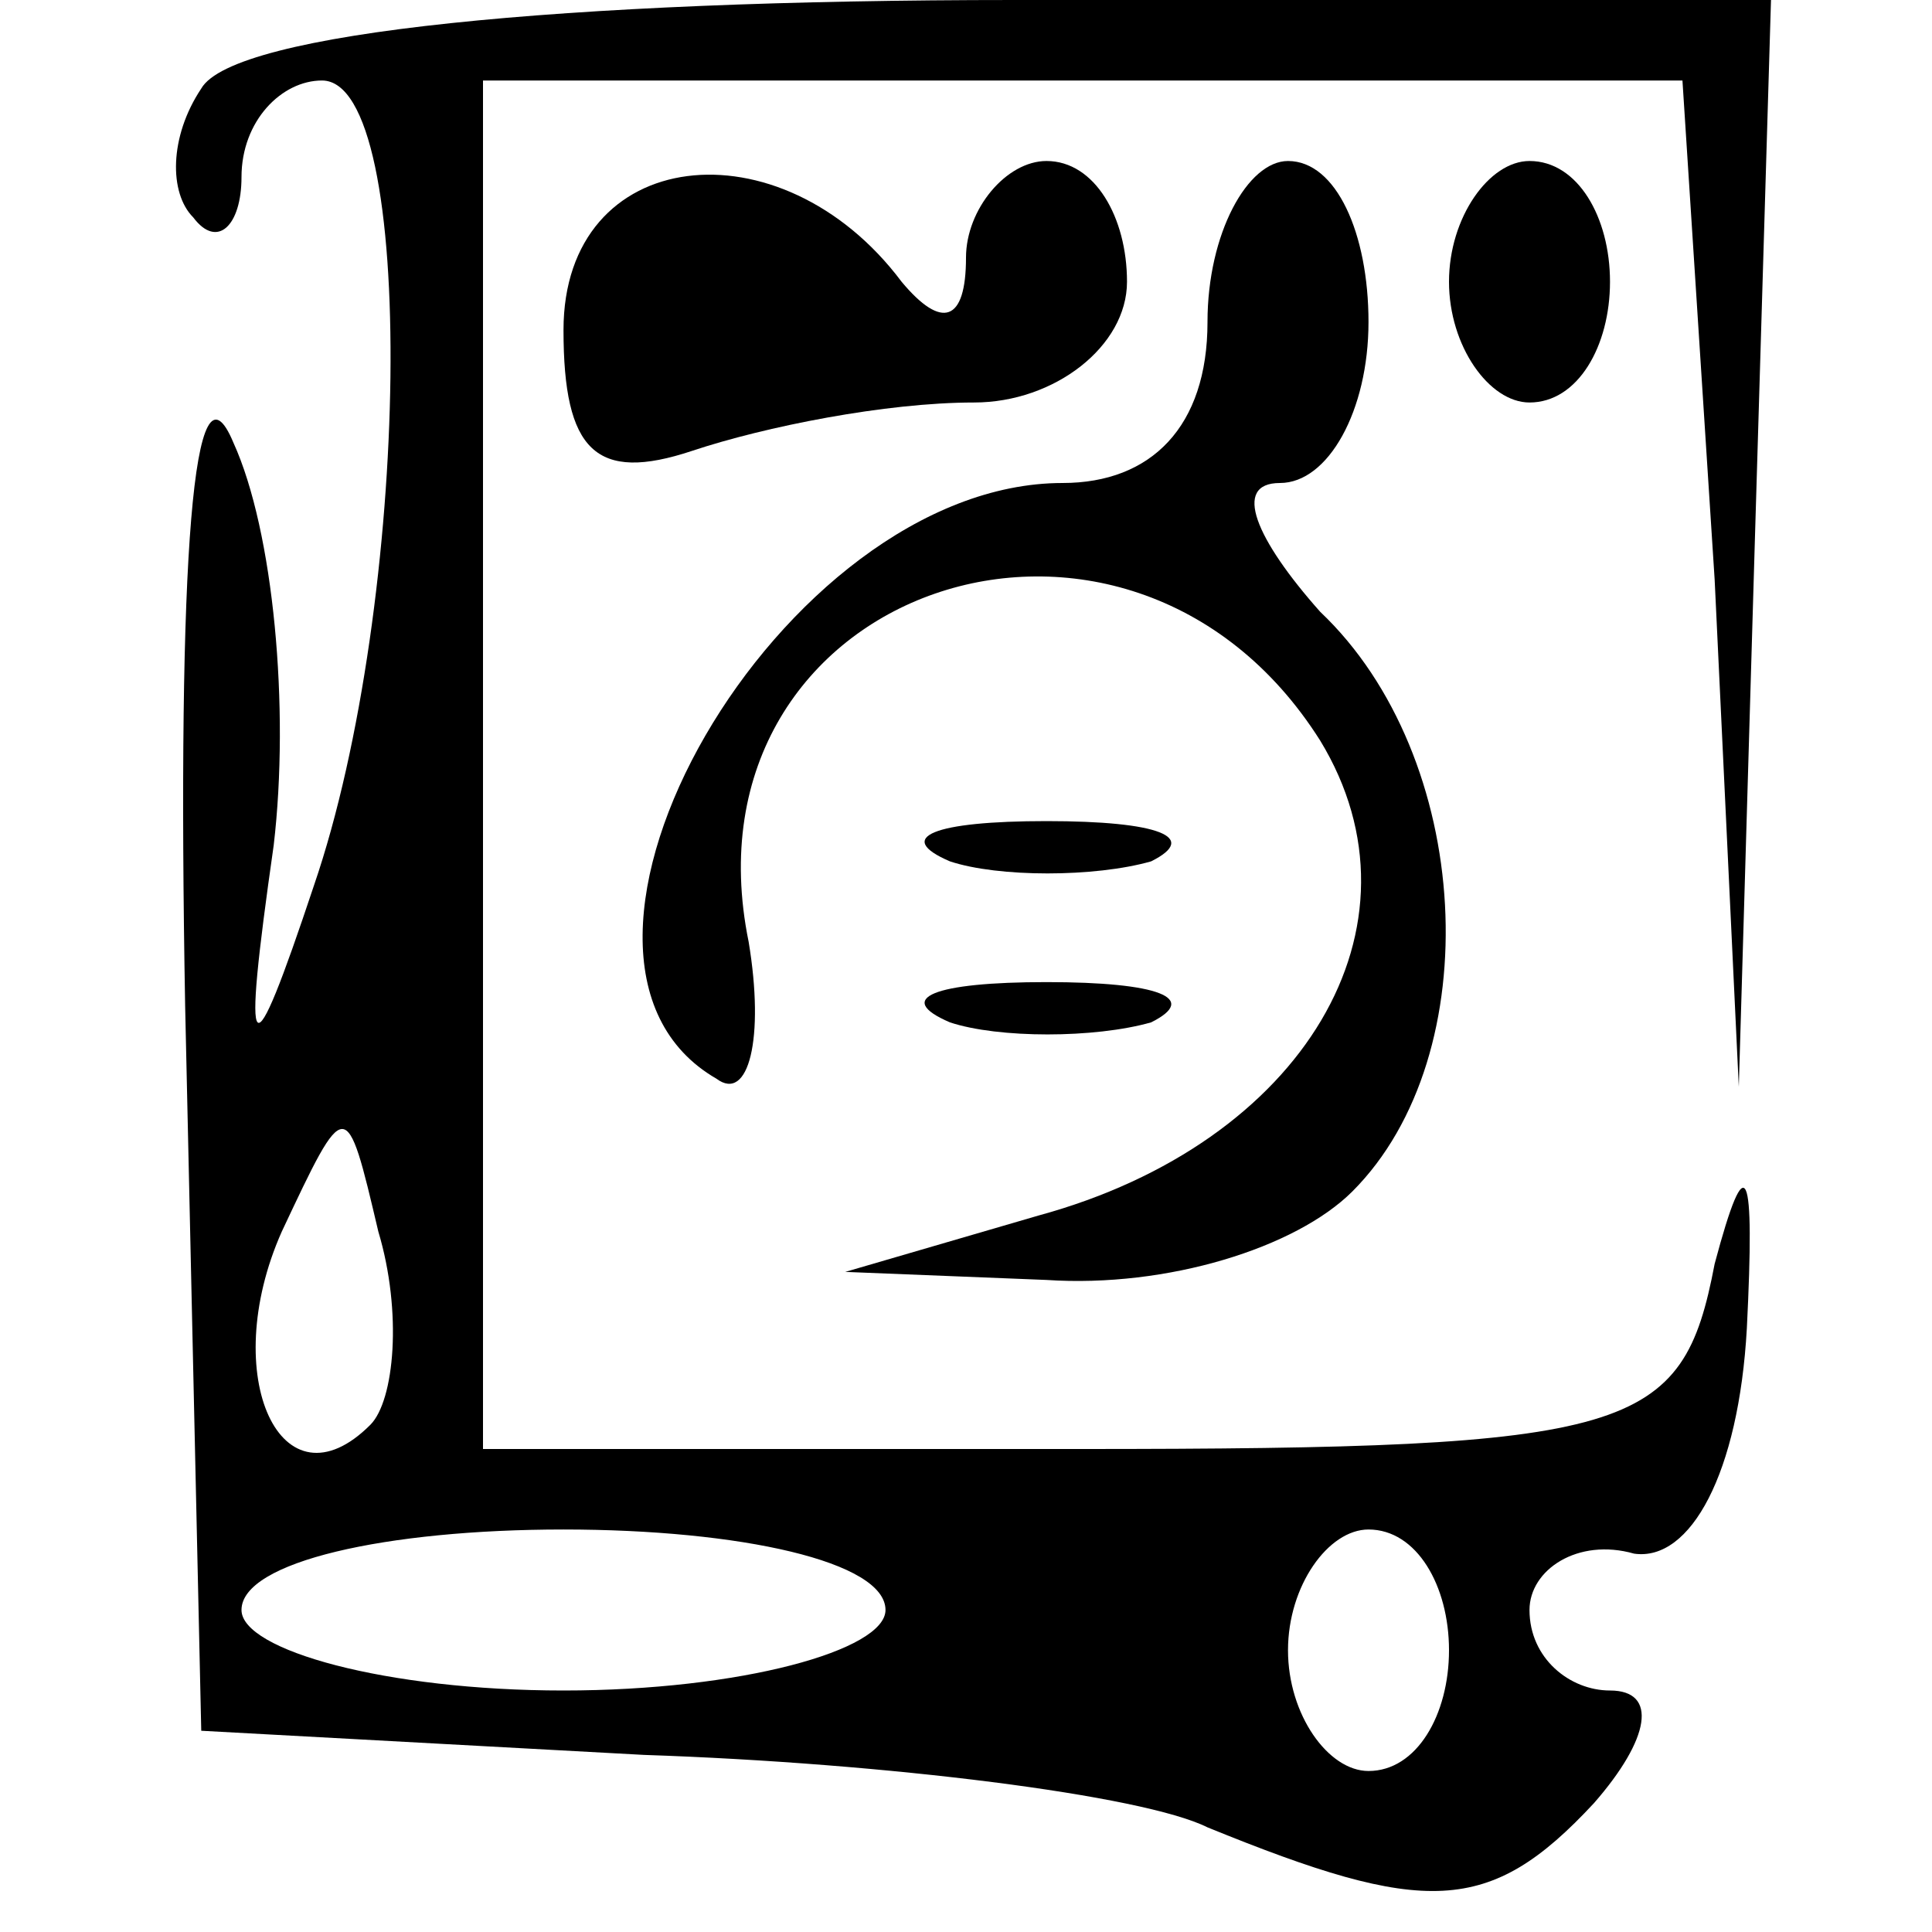 <?xml version="1.0" standalone="no"?>
<!DOCTYPE svg PUBLIC "-//W3C//DTD SVG 20010904//EN"
 "http://www.w3.org/TR/2001/REC-SVG-20010904/DTD/svg10.dtd">
<svg version="1.0" xmlns="http://www.w3.org/2000/svg"
 width="24pt" height="24pt" viewBox="0 0 24 24"
 preserveAspectRatio="xMidYMid meet">

<g transform="translate(0,24) scale(0.1,-0.1)"
fill="#000000" stroke="none">
<path d="M25 229 c-4 -6 -4 -13 -1 -16 3 -4 6 -1 6 5 0 7 5 12 10 12 12 0 11
-65 -1 -100 -8 -24 -9 -23 -5 5 2 17 0 39 -5 50 -5 12 -7 -14 -6 -70 l2 -90
55 -3 c30 -1 62 -5 70 -9 27 -11 35 -11 48 3 7 8 8 14 2 14 -5 0 -10 4 -10 10
0 5 6 9 13 7 7 -1 13 10 14 28 1 20 0 23 -4 8 -4 -21 -10 -23 -79 -23 l-74 0
0 85 0 85 75 0 74 0 4 -62 3 -63 2 68 2 67 -94 0 c-56 0 -97 -4 -101 -11z m21
-166 c-11 -11 -19 6 -11 24 8 17 8 17 12 0 3 -10 2 -21 -1 -24z m64 -23 c0 -5
-18 -10 -40 -10 -22 0 -40 5 -40 10 0 6 18 10 40 10 22 0 40 -4 40 -10z m70
-5 c0 -8 -4 -15 -10 -15 -5 0 -10 7 -10 15 0 8 5 15 10 15 6 0 10 -7 10 -15z"/>
<path d="M70 199 c0 -15 4 -19 16 -15 9 3 24 6 35 6 10 0 19 7 19 15 0 8 -4
15 -10 15 -5 0 -10 -6 -10 -12 0 -8 -3 -9 -8 -3 -15 20 -42 17 -42 -6z"/>
<path d="M150 200 c0 -13 -7 -20 -18 -20 -35 0 -69 -59 -43 -74 4 -3 6 5 4 17
-9 44 47 63 71 25 14 -23 -2 -50 -35 -59 l-24 -7 25 -1 c15 -1 31 4 38 11 17
17 15 54 -4 72 -8 9 -11 16 -5 16 6 0 11 9 11 20 0 11 -4 20 -10 20 -5 0 -10
-9 -10 -20z"/>
<path d="M180 205 c0 -8 5 -15 10 -15 6 0 10 7 10 15 0 8 -4 15 -10 15 -5 0
-10 -7 -10 -15z"/>
<path d="M118 133 c6 -2 18 -2 25 0 6 3 1 5 -13 5 -14 0 -19 -2 -12 -5z"/>
<path d="M118 113 c6 -2 18 -2 25 0 6 3 1 5 -13 5 -14 0 -19 -2 -12 -5z"/>
</g>
</svg>
